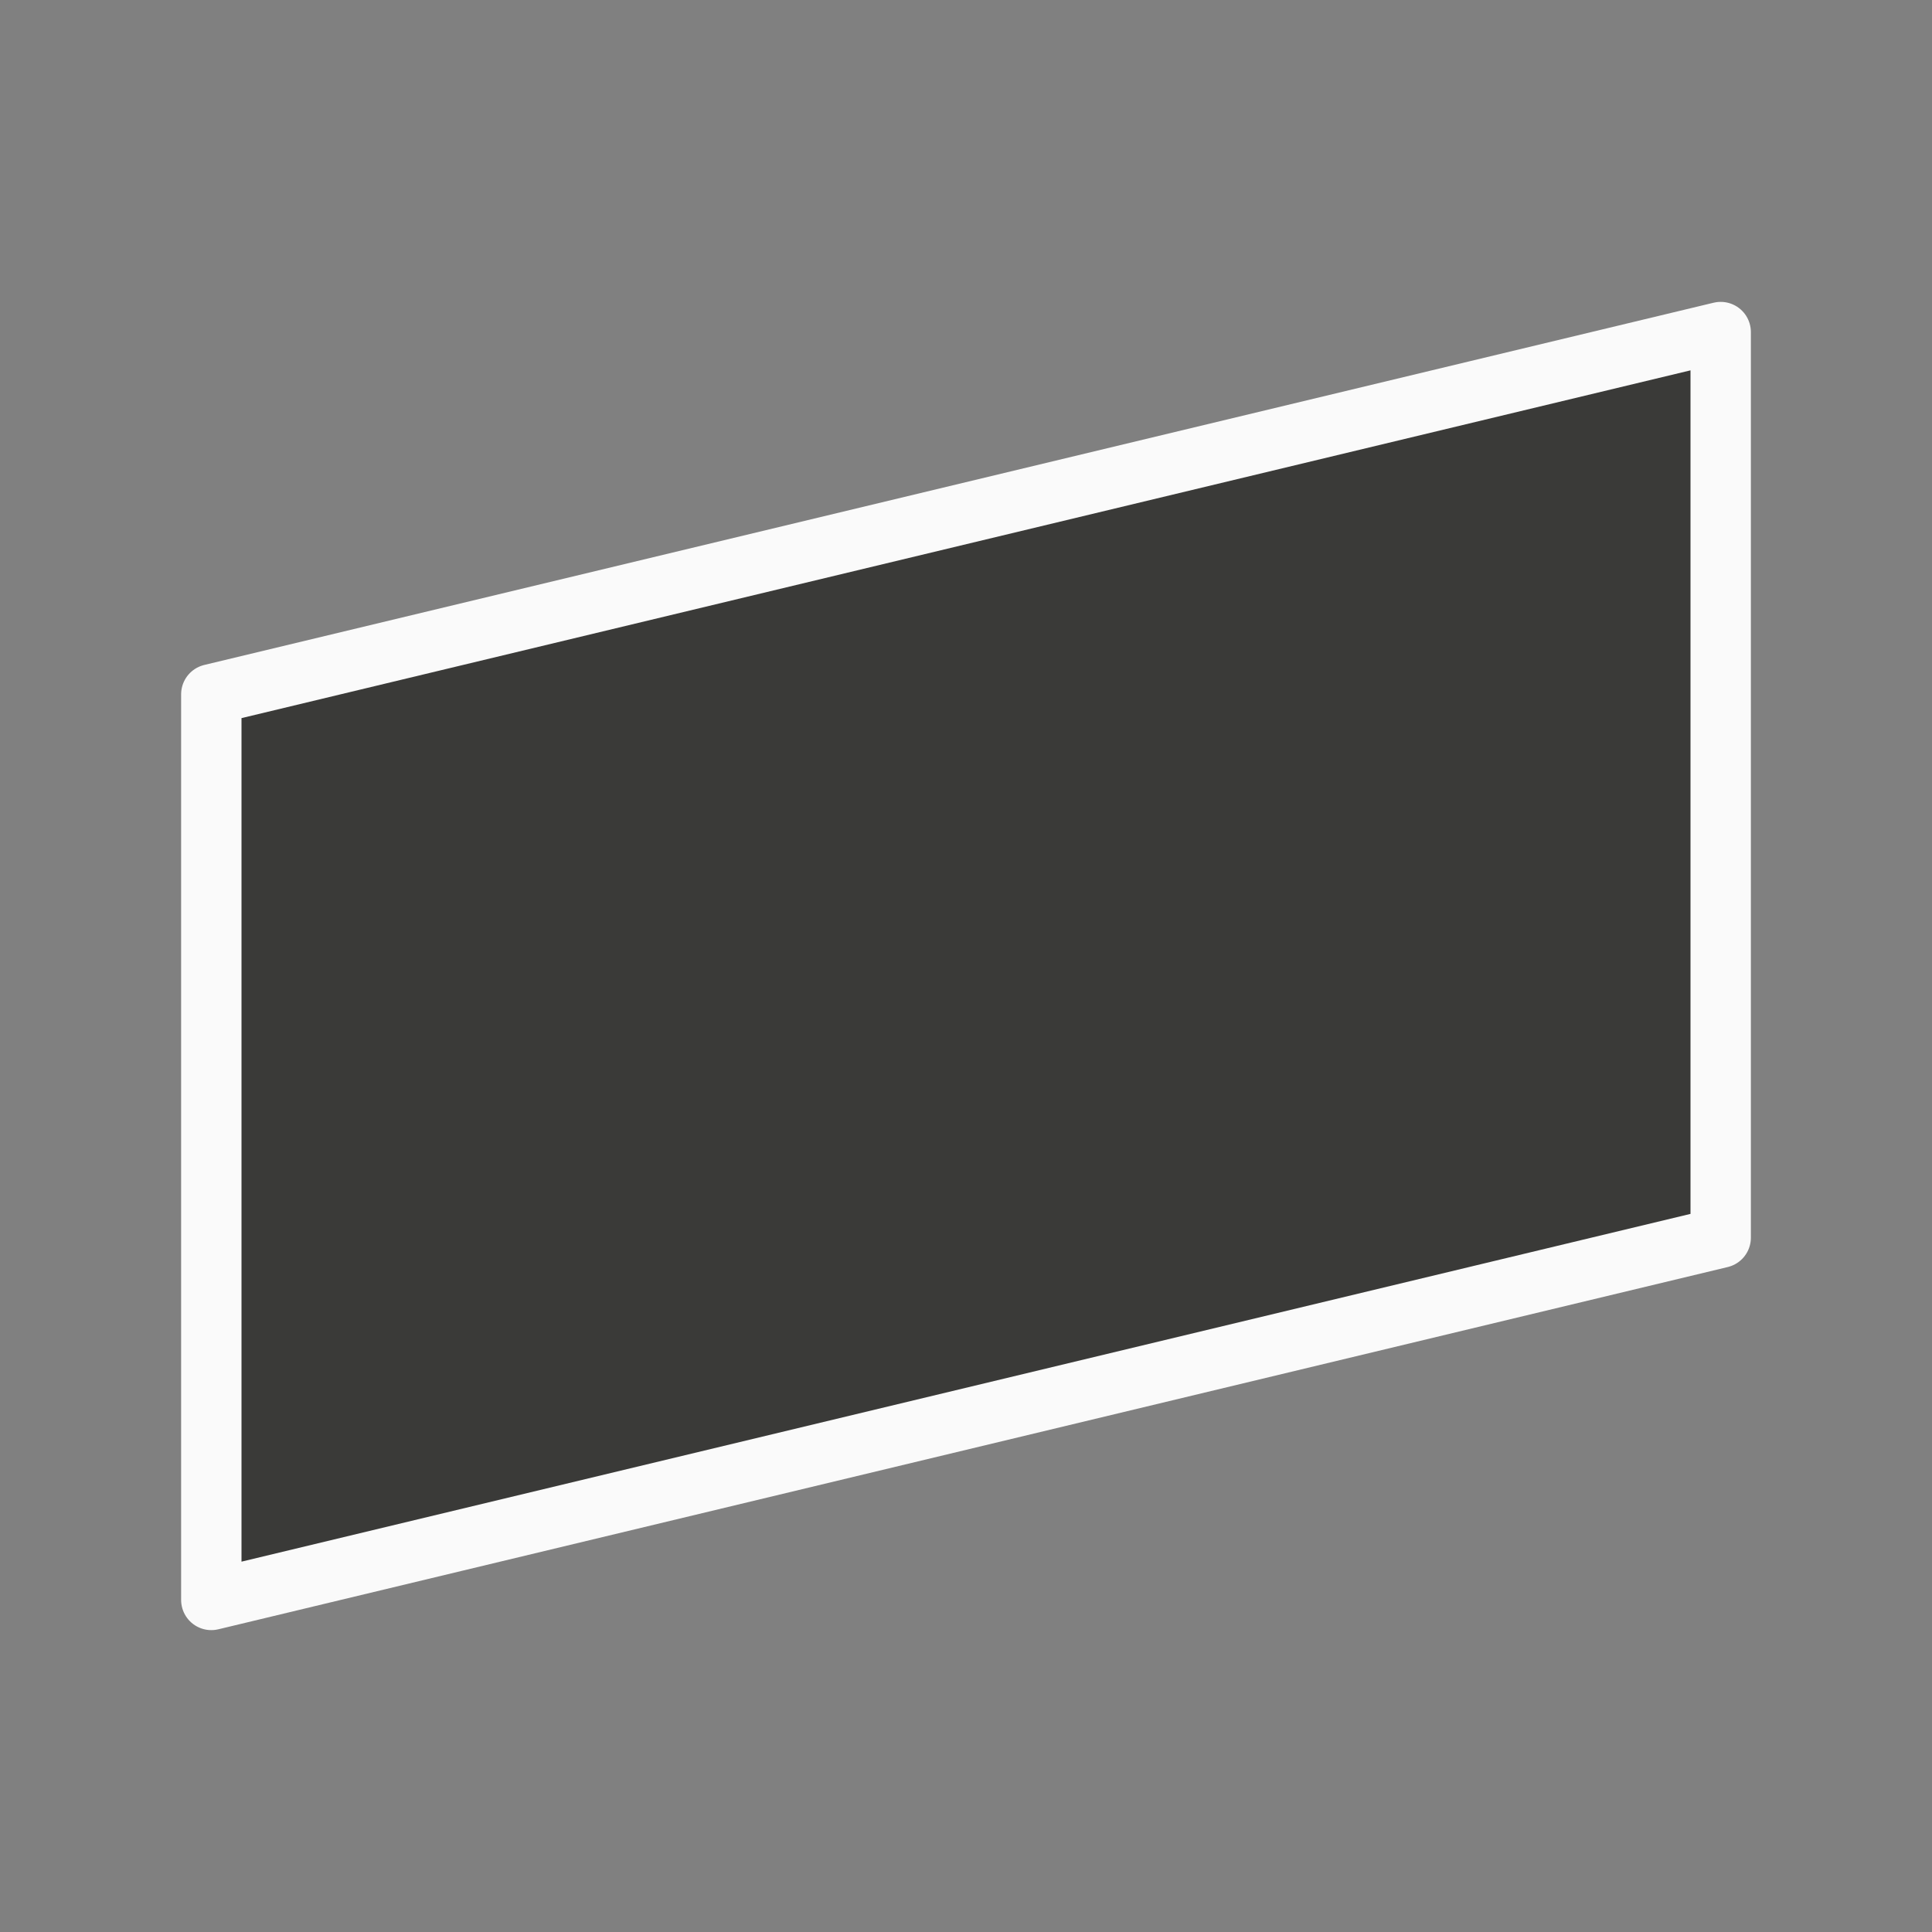 <svg viewBox="0 0 32 32" xmlns="http://www.w3.org/2000/svg"><rect x="0" y="0" width="32" height="32" fill="#808080" stroke="none"/><path d="m28.5 5.5v15l-25 6v-15z" fill="#3a3a38" stroke="#fafafa" stroke-linecap="round" stroke-linejoin="round" stroke-width="1"/></svg>